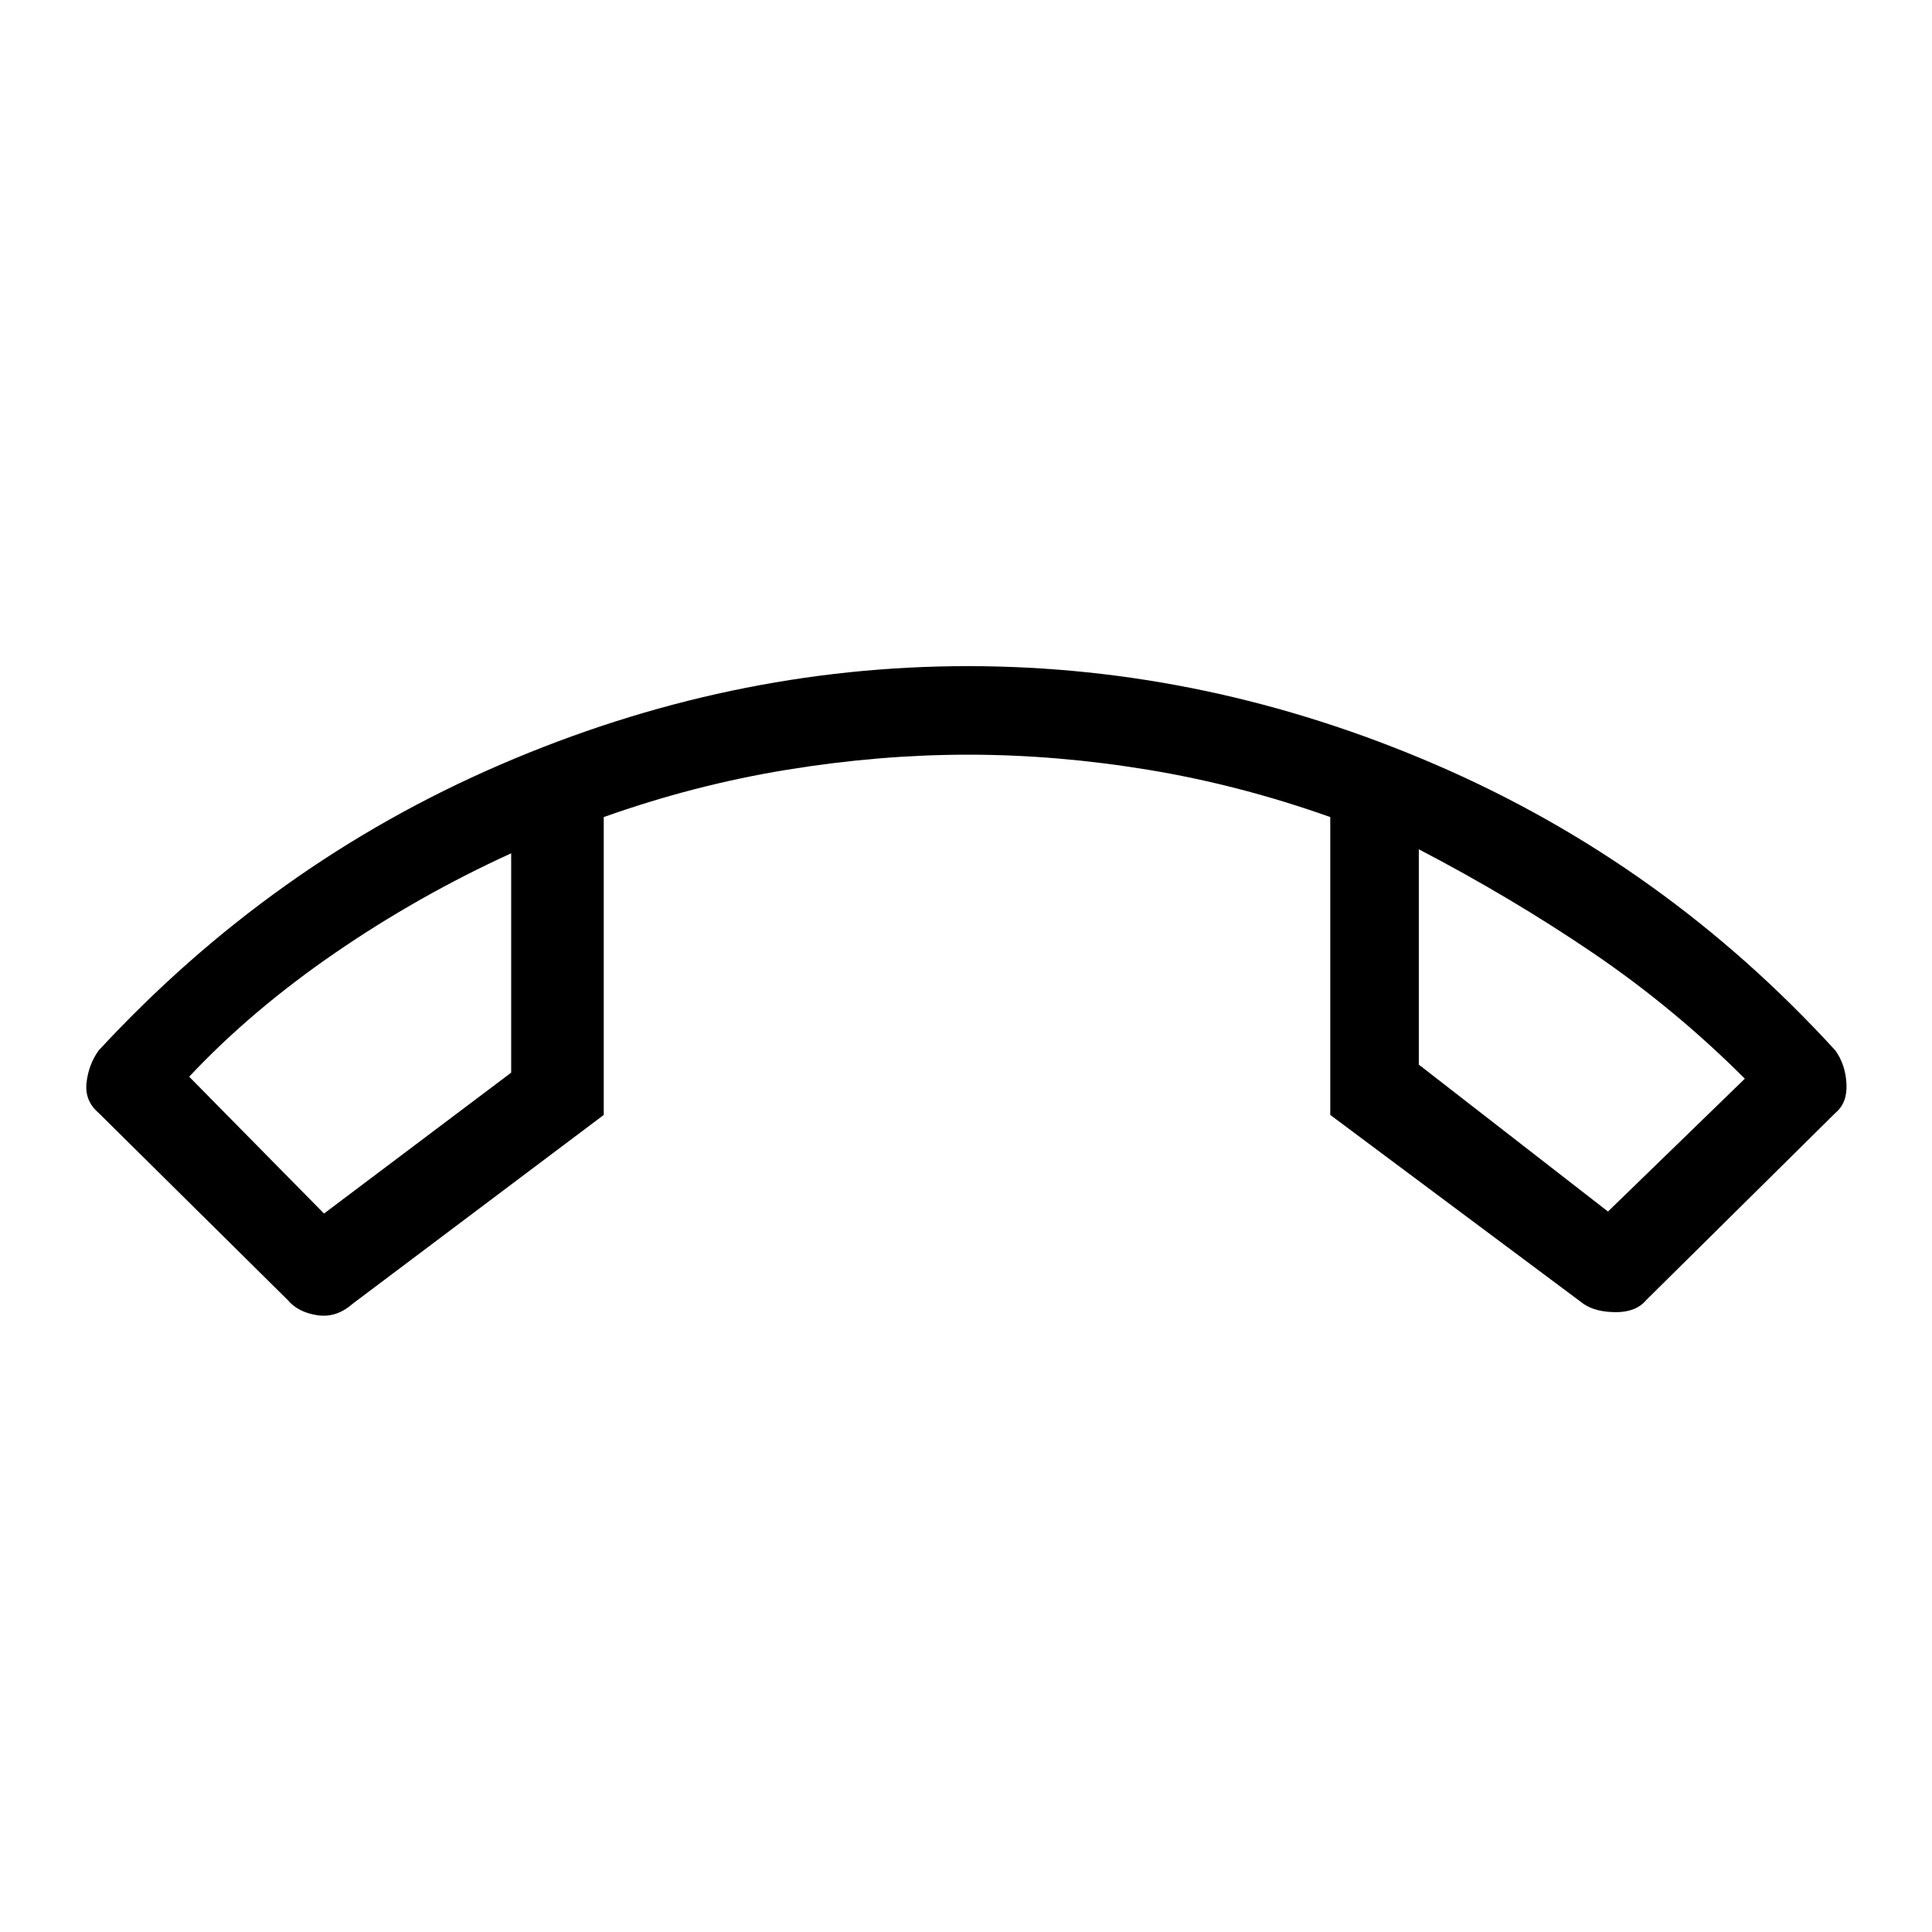 <svg xmlns="http://www.w3.org/2000/svg" height="48" width="48"><path d="M24.05 16.55q5.95 0 11.625 2.45t9.925 7.1q.25.35.275.825.025.475-.275.725l-4.7 4.65q-.25.3-.75.3t-.8-.2l-6.3-4.7v-7.4q-2.25-.8-4.525-1.175-2.275-.375-4.475-.375-2.2 0-4.5.375T15 20.3v7.4l-6.25 4.7q-.4.35-.875.275Q7.4 32.6 7.15 32.3l-4.7-4.65q-.35-.3-.3-.75.05-.45.3-.8 4.3-4.65 9.975-7.1 5.675-2.45 11.625-2.45Zm-16 13.6 4.65-3.5V21.2q-2.3 1.05-4.375 2.475T4.7 26.75Zm31.9-.05 3.4-3.3q-1.75-1.75-3.775-3.125T35.25 21.1v5.35Zm-4.7-9Zm-22.55.1Z"/></svg>
